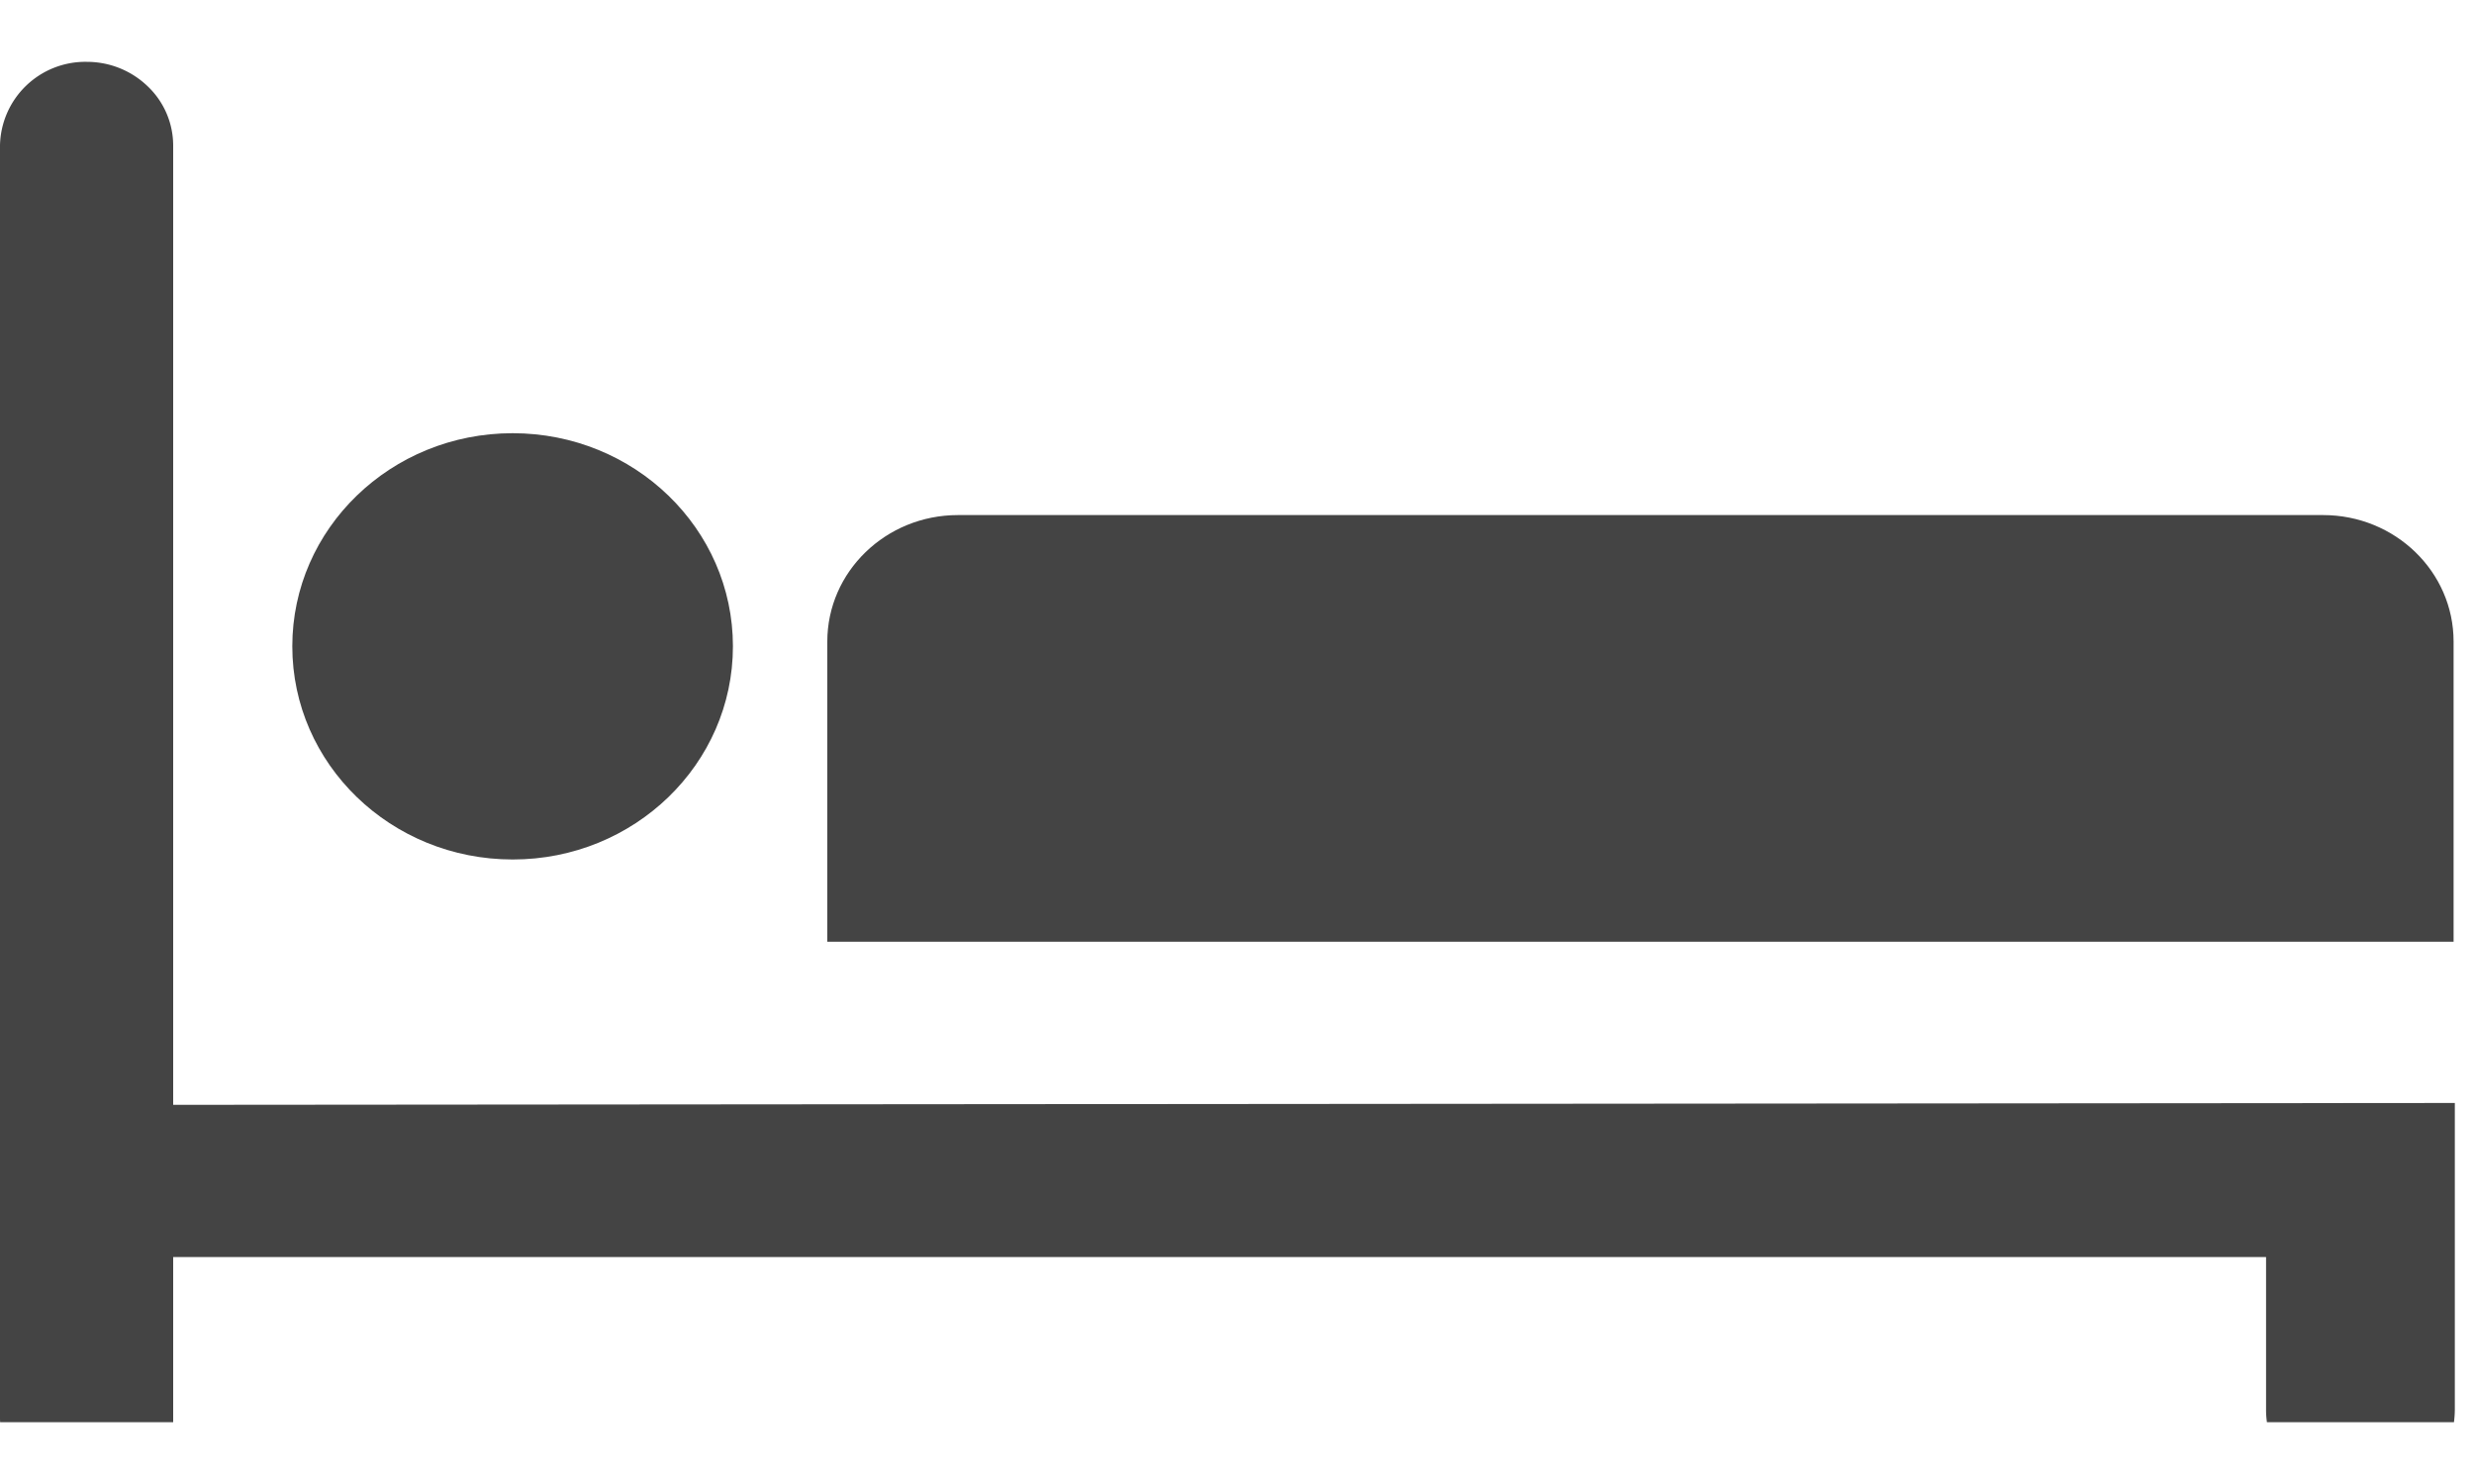<svg xmlns="http://www.w3.org/2000/svg" width="20" height="12" viewBox="0 0 20 12">
    <g fill="#444" fill-rule="nonzero">
        <path d="M19.845 8.919v2.479a.856.856 0 0 1-.007.102h-1.512a.688.688 0 0 1-.007-.102v-1.233H1.4V11.5H.001A.635.635 0 0 1 0 11.46V1.176A.69.69 0 0 1 .701.5c.193 0 .367.076.494.199a.661.661 0 0 1 .205.478v7.757l18.445-.015z"/>
        <path d="M5.925 5.226c0 .953-.797 1.724-1.78 1.724-.985 0-1.782-.771-1.782-1.724 0-.952.797-1.723 1.781-1.723.984 0 1.781.771 1.781 1.723zM19.835 5.188v2.427H6.688V5.188c0-.565.473-1.023 1.056-1.023H18.78c.583 0 1.055.458 1.055 1.023z"/>
    </g>
</svg>
